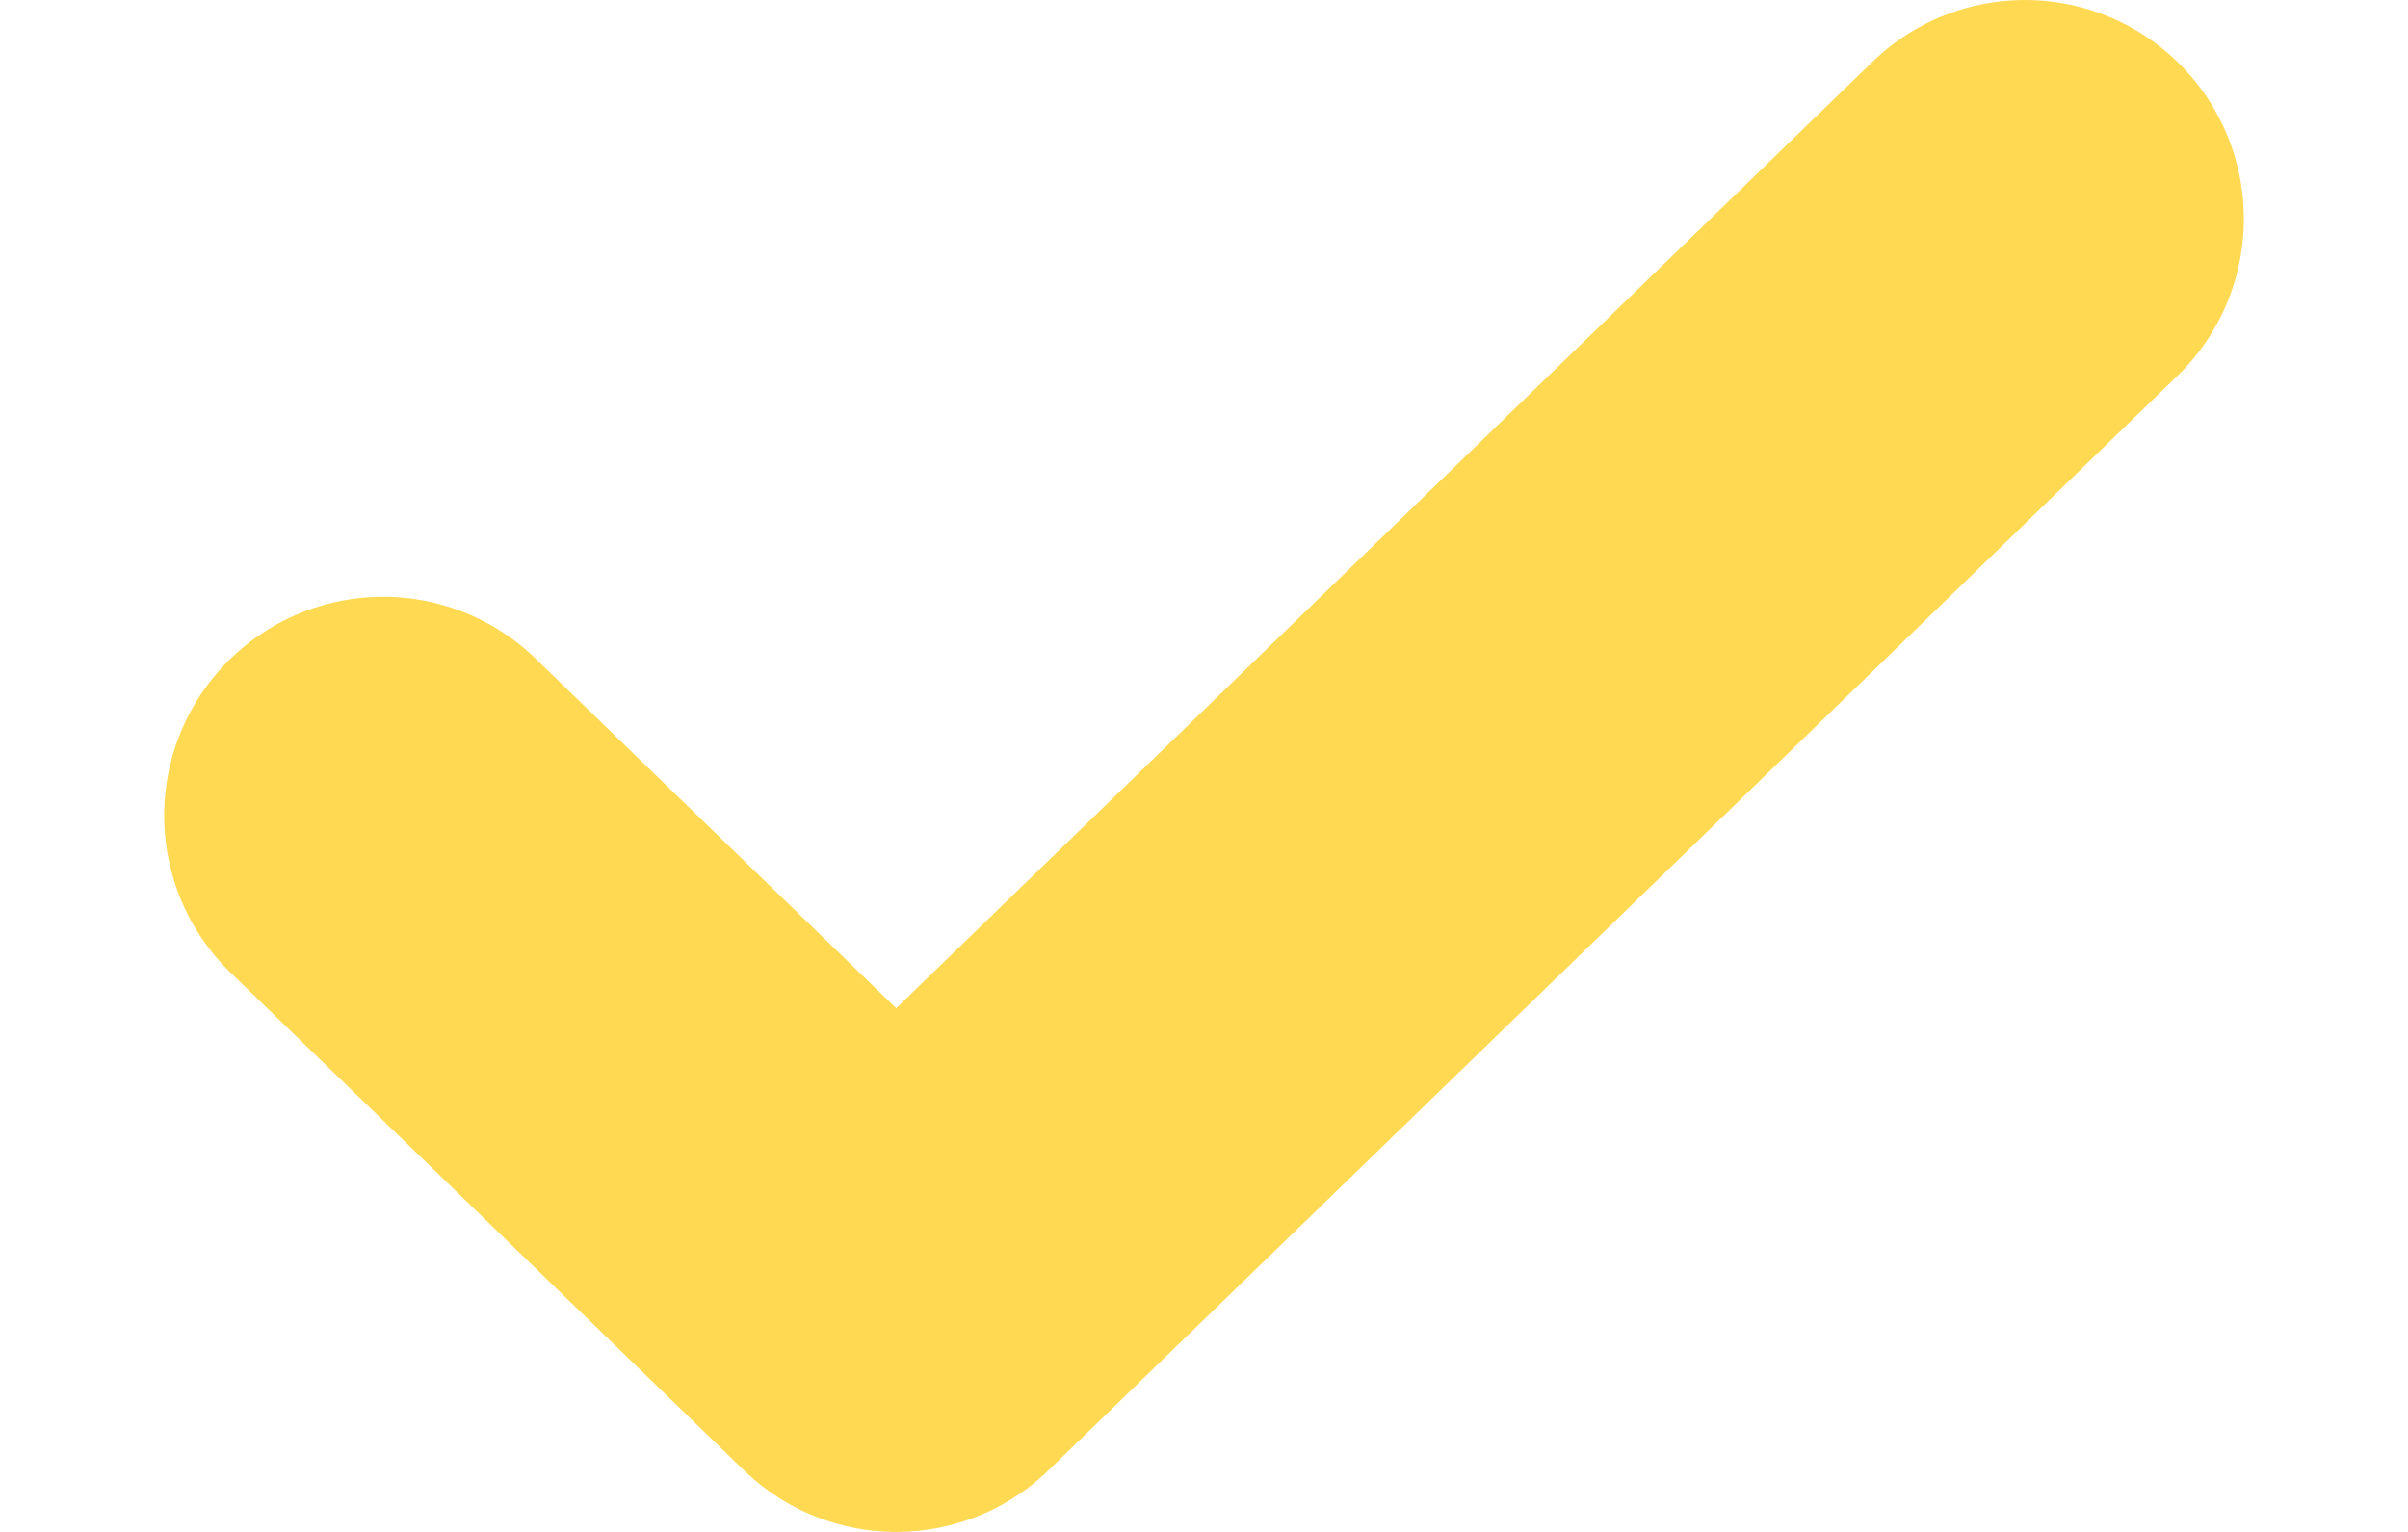 <svg width="11" height="7" viewBox="0 0 11 7" fill="none" xmlns="http://www.w3.org/2000/svg">
<path d="M9.25 1L4.094 6L1.75 3.727" stroke="#FFD952" stroke-width="2" stroke-linecap="round" stroke-linejoin="round"/>
</svg>
